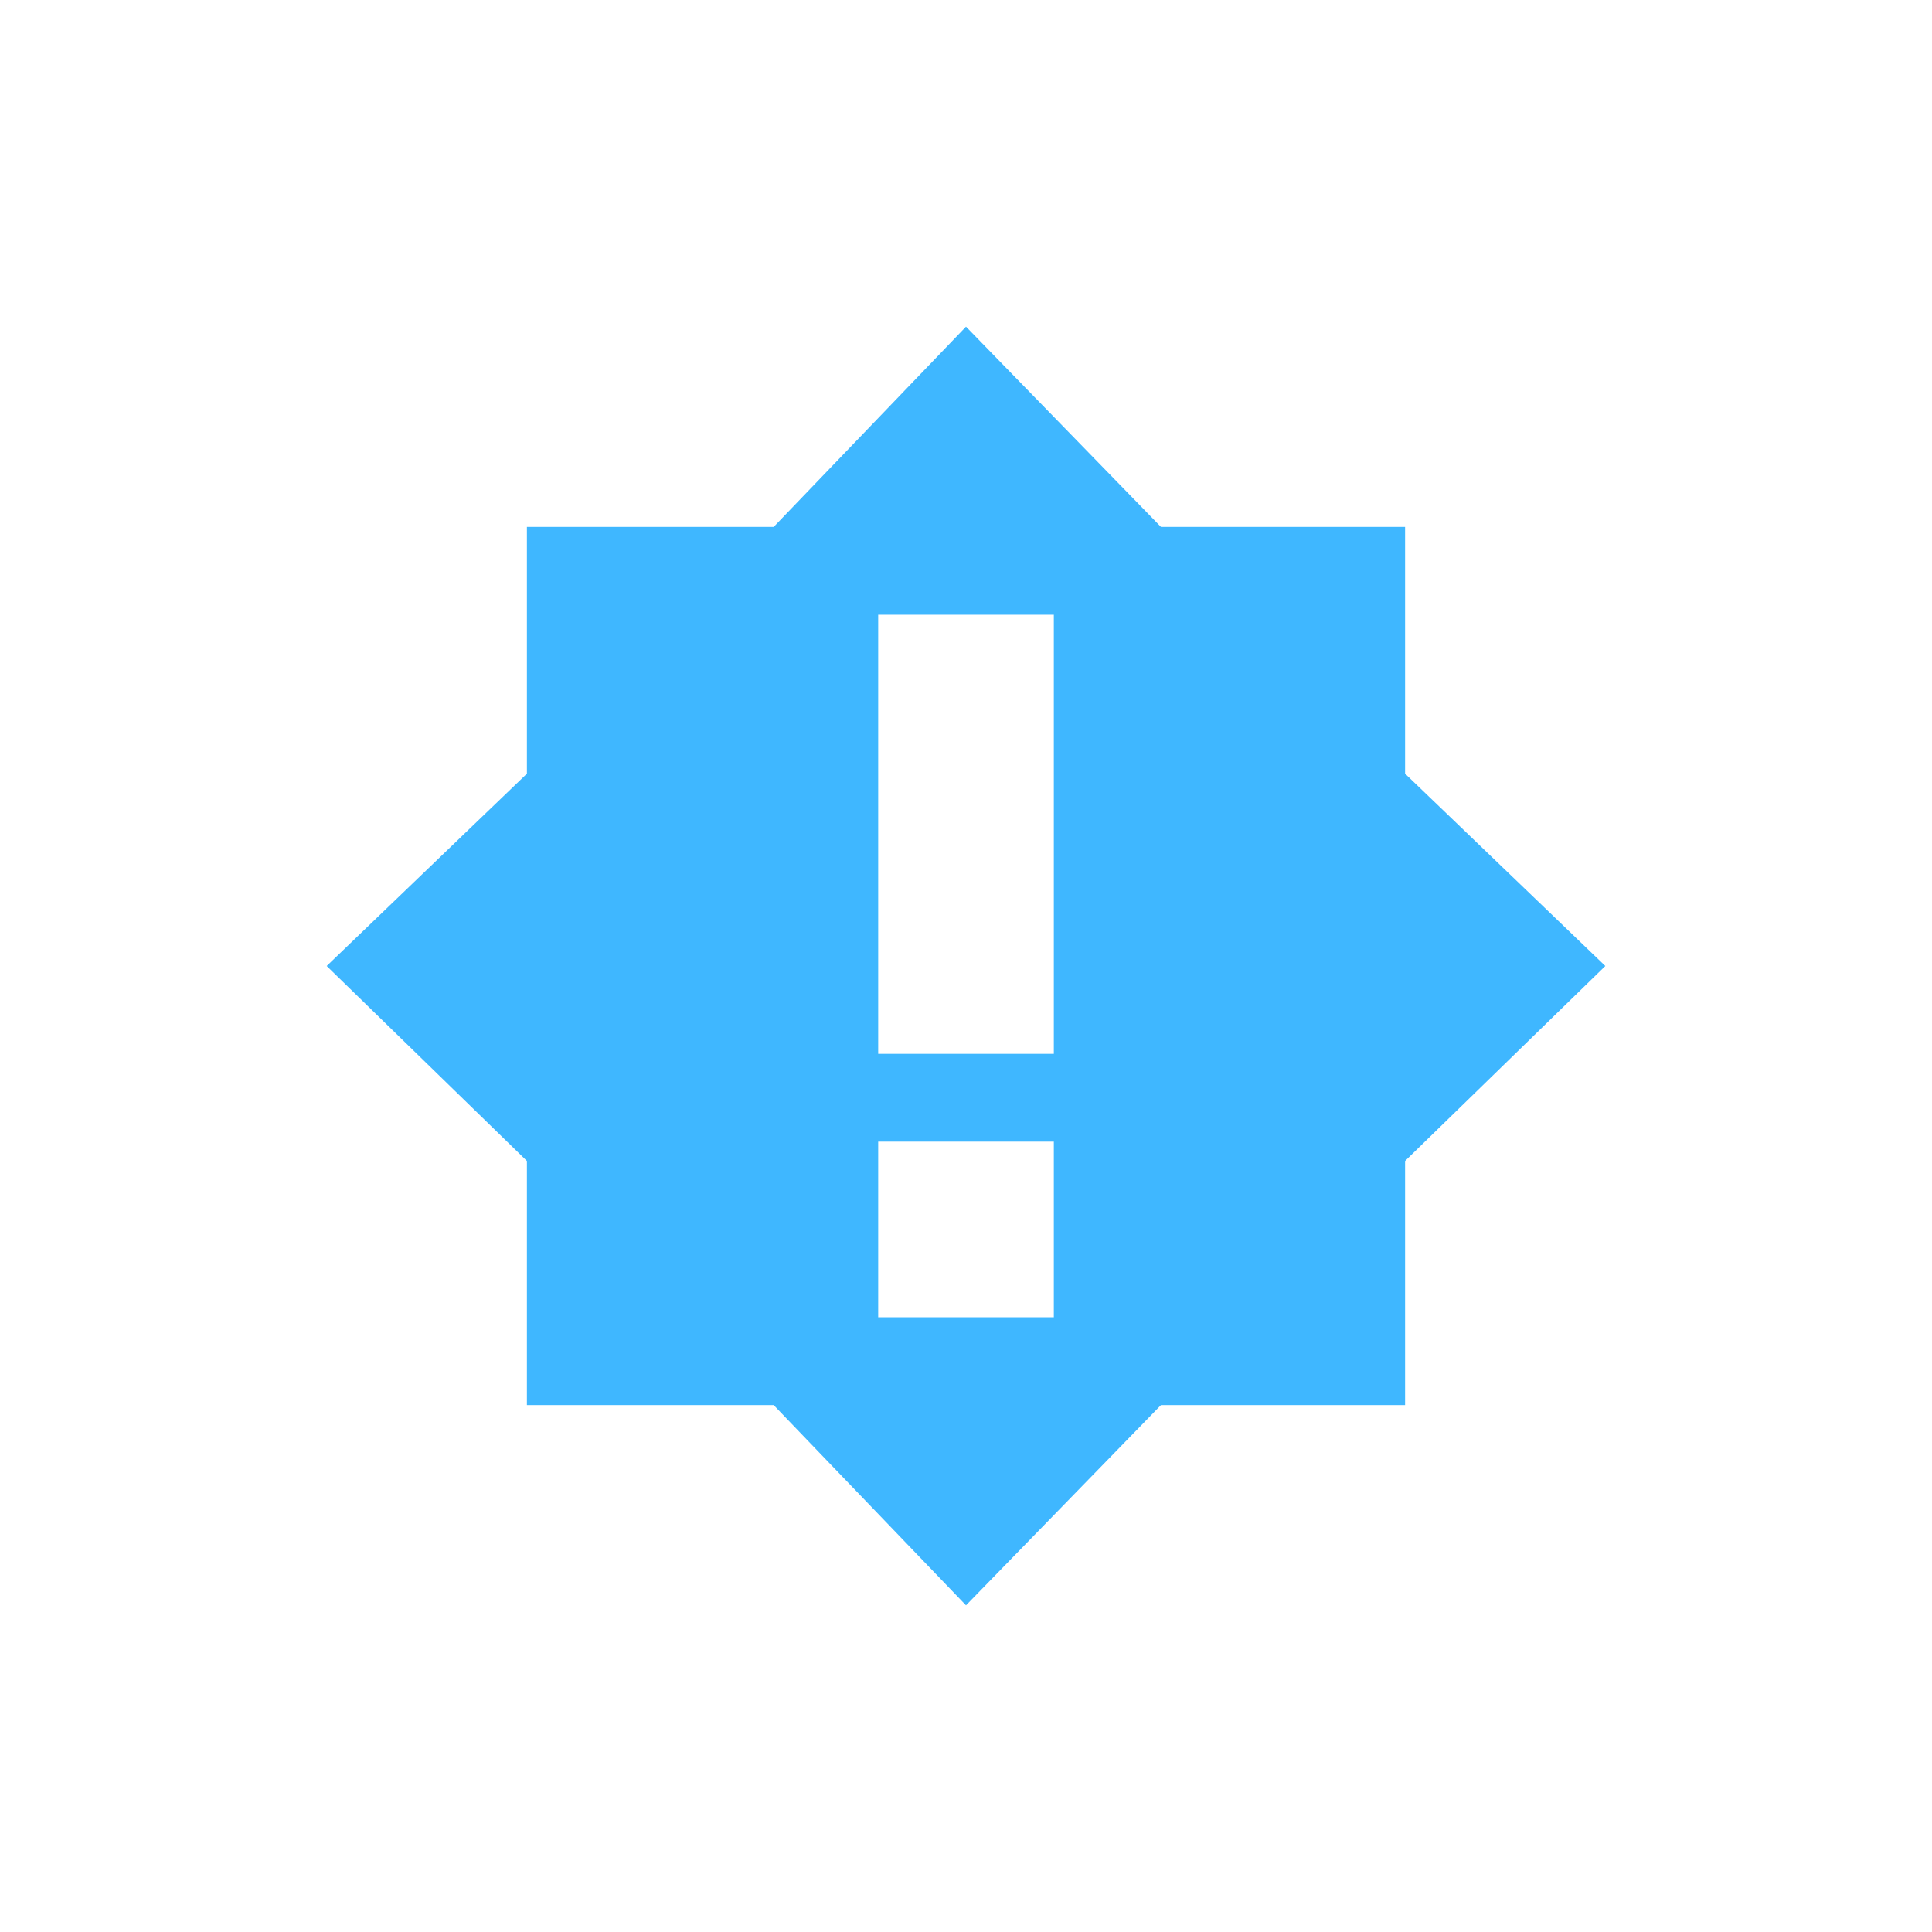 <svg xmlns="http://www.w3.org/2000/svg" width="22" height="22"><path class="warning" d="M11 3.72L8.81 6H6v2.81L3.72 11 6 13.22V16h2.81L11 18.28 13.22 16H16v-2.78L18.28 11 16 8.81V6h-2.78zM10 7h2v5h-2zm0 6h2v2h-2z" fill="#3fb7ff"/></svg>